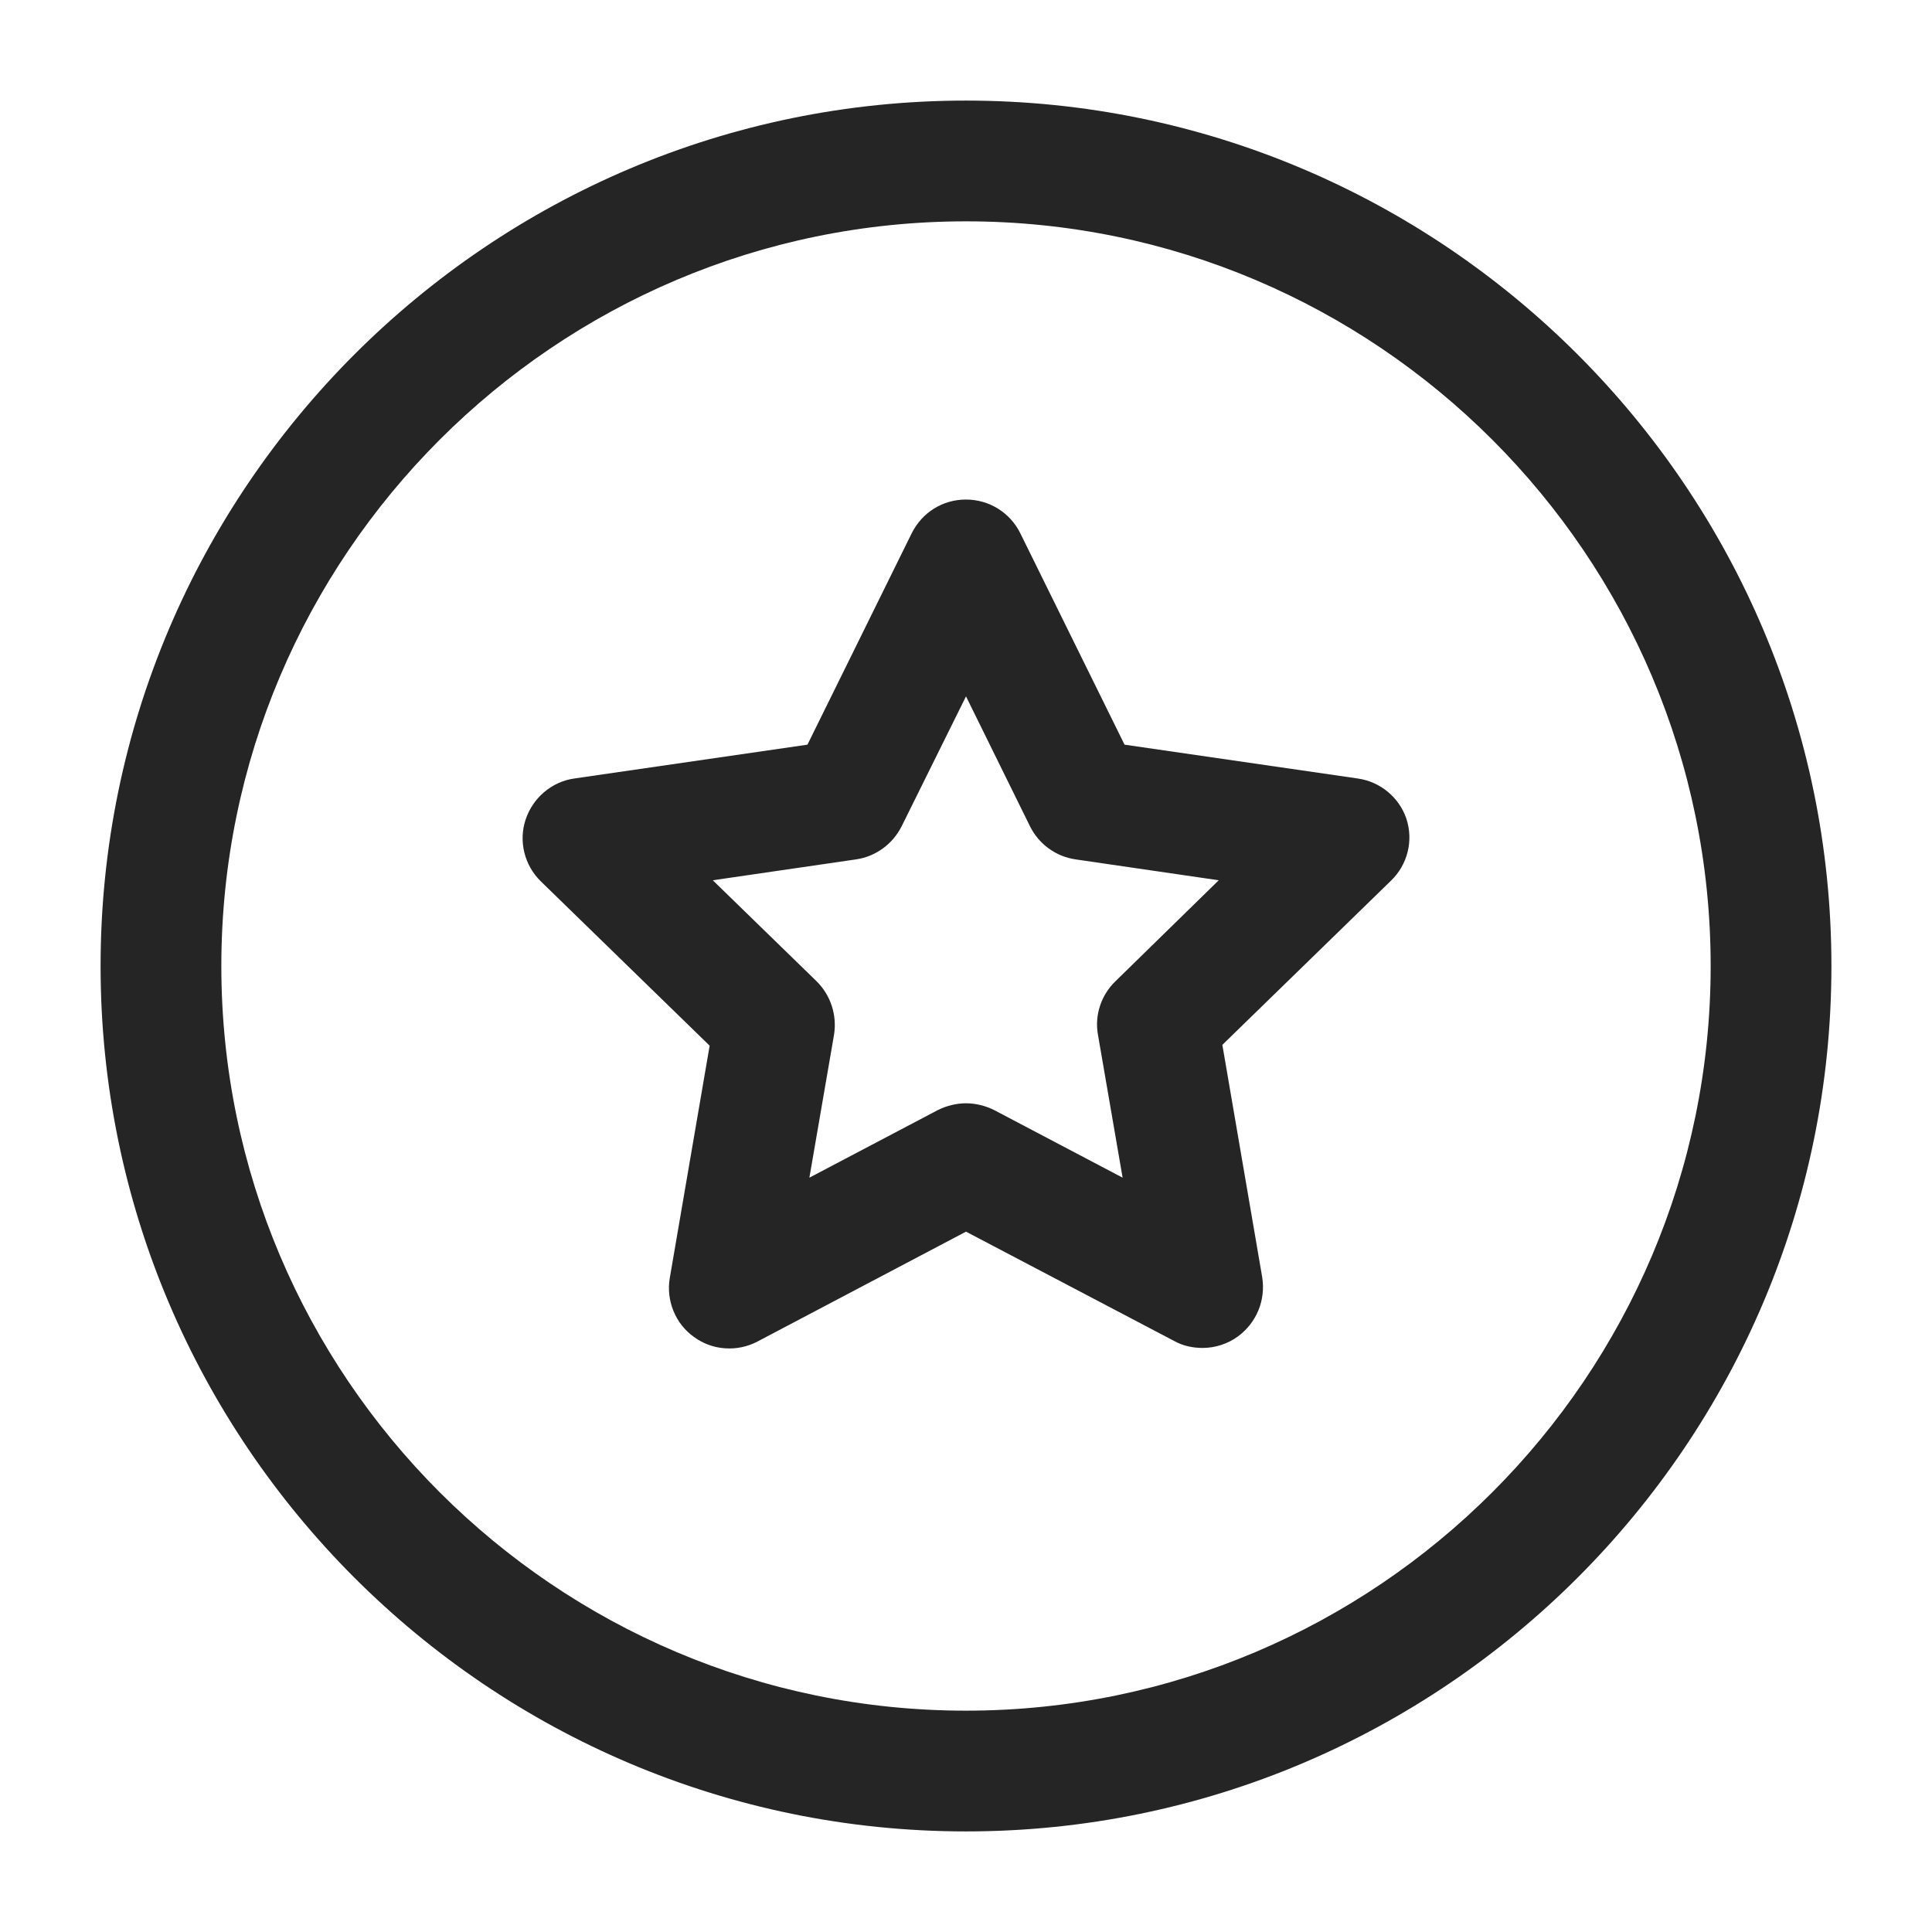 <svg width="16" height="16" viewBox="0 0 16 16" fill="none" xmlns="http://www.w3.org/2000/svg">
<g clip-path="url(#clip0_0_2109)">
<path d="M11.243 6.447L9.313 6.167L8.45 4.417C8.367 4.247 8.193 4.137 8 4.137C7.807 4.137 7.637 4.243 7.55 4.417L6.687 6.167L4.757 6.447C4.57 6.473 4.413 6.607 4.353 6.787C4.293 6.967 4.343 7.167 4.48 7.3L5.877 8.66L5.547 10.583C5.531 10.675 5.542 10.77 5.577 10.856C5.612 10.943 5.671 11.018 5.747 11.072C5.822 11.127 5.911 11.16 6.005 11.166C6.098 11.173 6.191 11.153 6.273 11.11L8 10.2L9.727 11.107C9.8 11.147 9.88 11.163 9.96 11.163C10.063 11.163 10.167 11.13 10.253 11.067C10.407 10.953 10.483 10.767 10.453 10.577L10.123 8.653L11.52 7.293C11.657 7.16 11.707 6.963 11.647 6.78C11.587 6.603 11.43 6.473 11.243 6.447ZM9.237 8.127C9.12 8.24 9.063 8.407 9.093 8.57L9.297 9.753L8.233 9.193C8.16 9.157 8.08 9.137 8 9.137C7.92 9.137 7.84 9.157 7.767 9.193L6.703 9.753L6.907 8.57C6.933 8.407 6.88 8.243 6.763 8.127L5.903 7.29L7.09 7.117C7.253 7.093 7.393 6.99 7.467 6.843L8 5.767L8.53 6.843C8.603 6.99 8.743 7.093 8.907 7.117L10.093 7.29L9.237 8.127Z" fill="#252525"/>
<path d="M8 0.833C4.05 0.833 0.833 4.05 0.833 8C0.833 11.953 4.05 15.167 8 15.167C11.95 15.167 15.167 11.953 15.167 8C15.167 4.05 11.95 0.833 8 0.833ZM8 14.167C4.6 14.167 1.833 11.4 1.833 8C1.833 4.6 4.6 1.833 8 1.833C11.4 1.833 14.167 4.6 14.167 8C14.167 11.4 11.4 14.167 8 14.167Z" fill="#252525"/>
</g>
<defs>
<clipPath id="clip0_0_2109">
<rect width="16" height="16" fill="white"/>
</clipPath>
</defs>
</svg>
